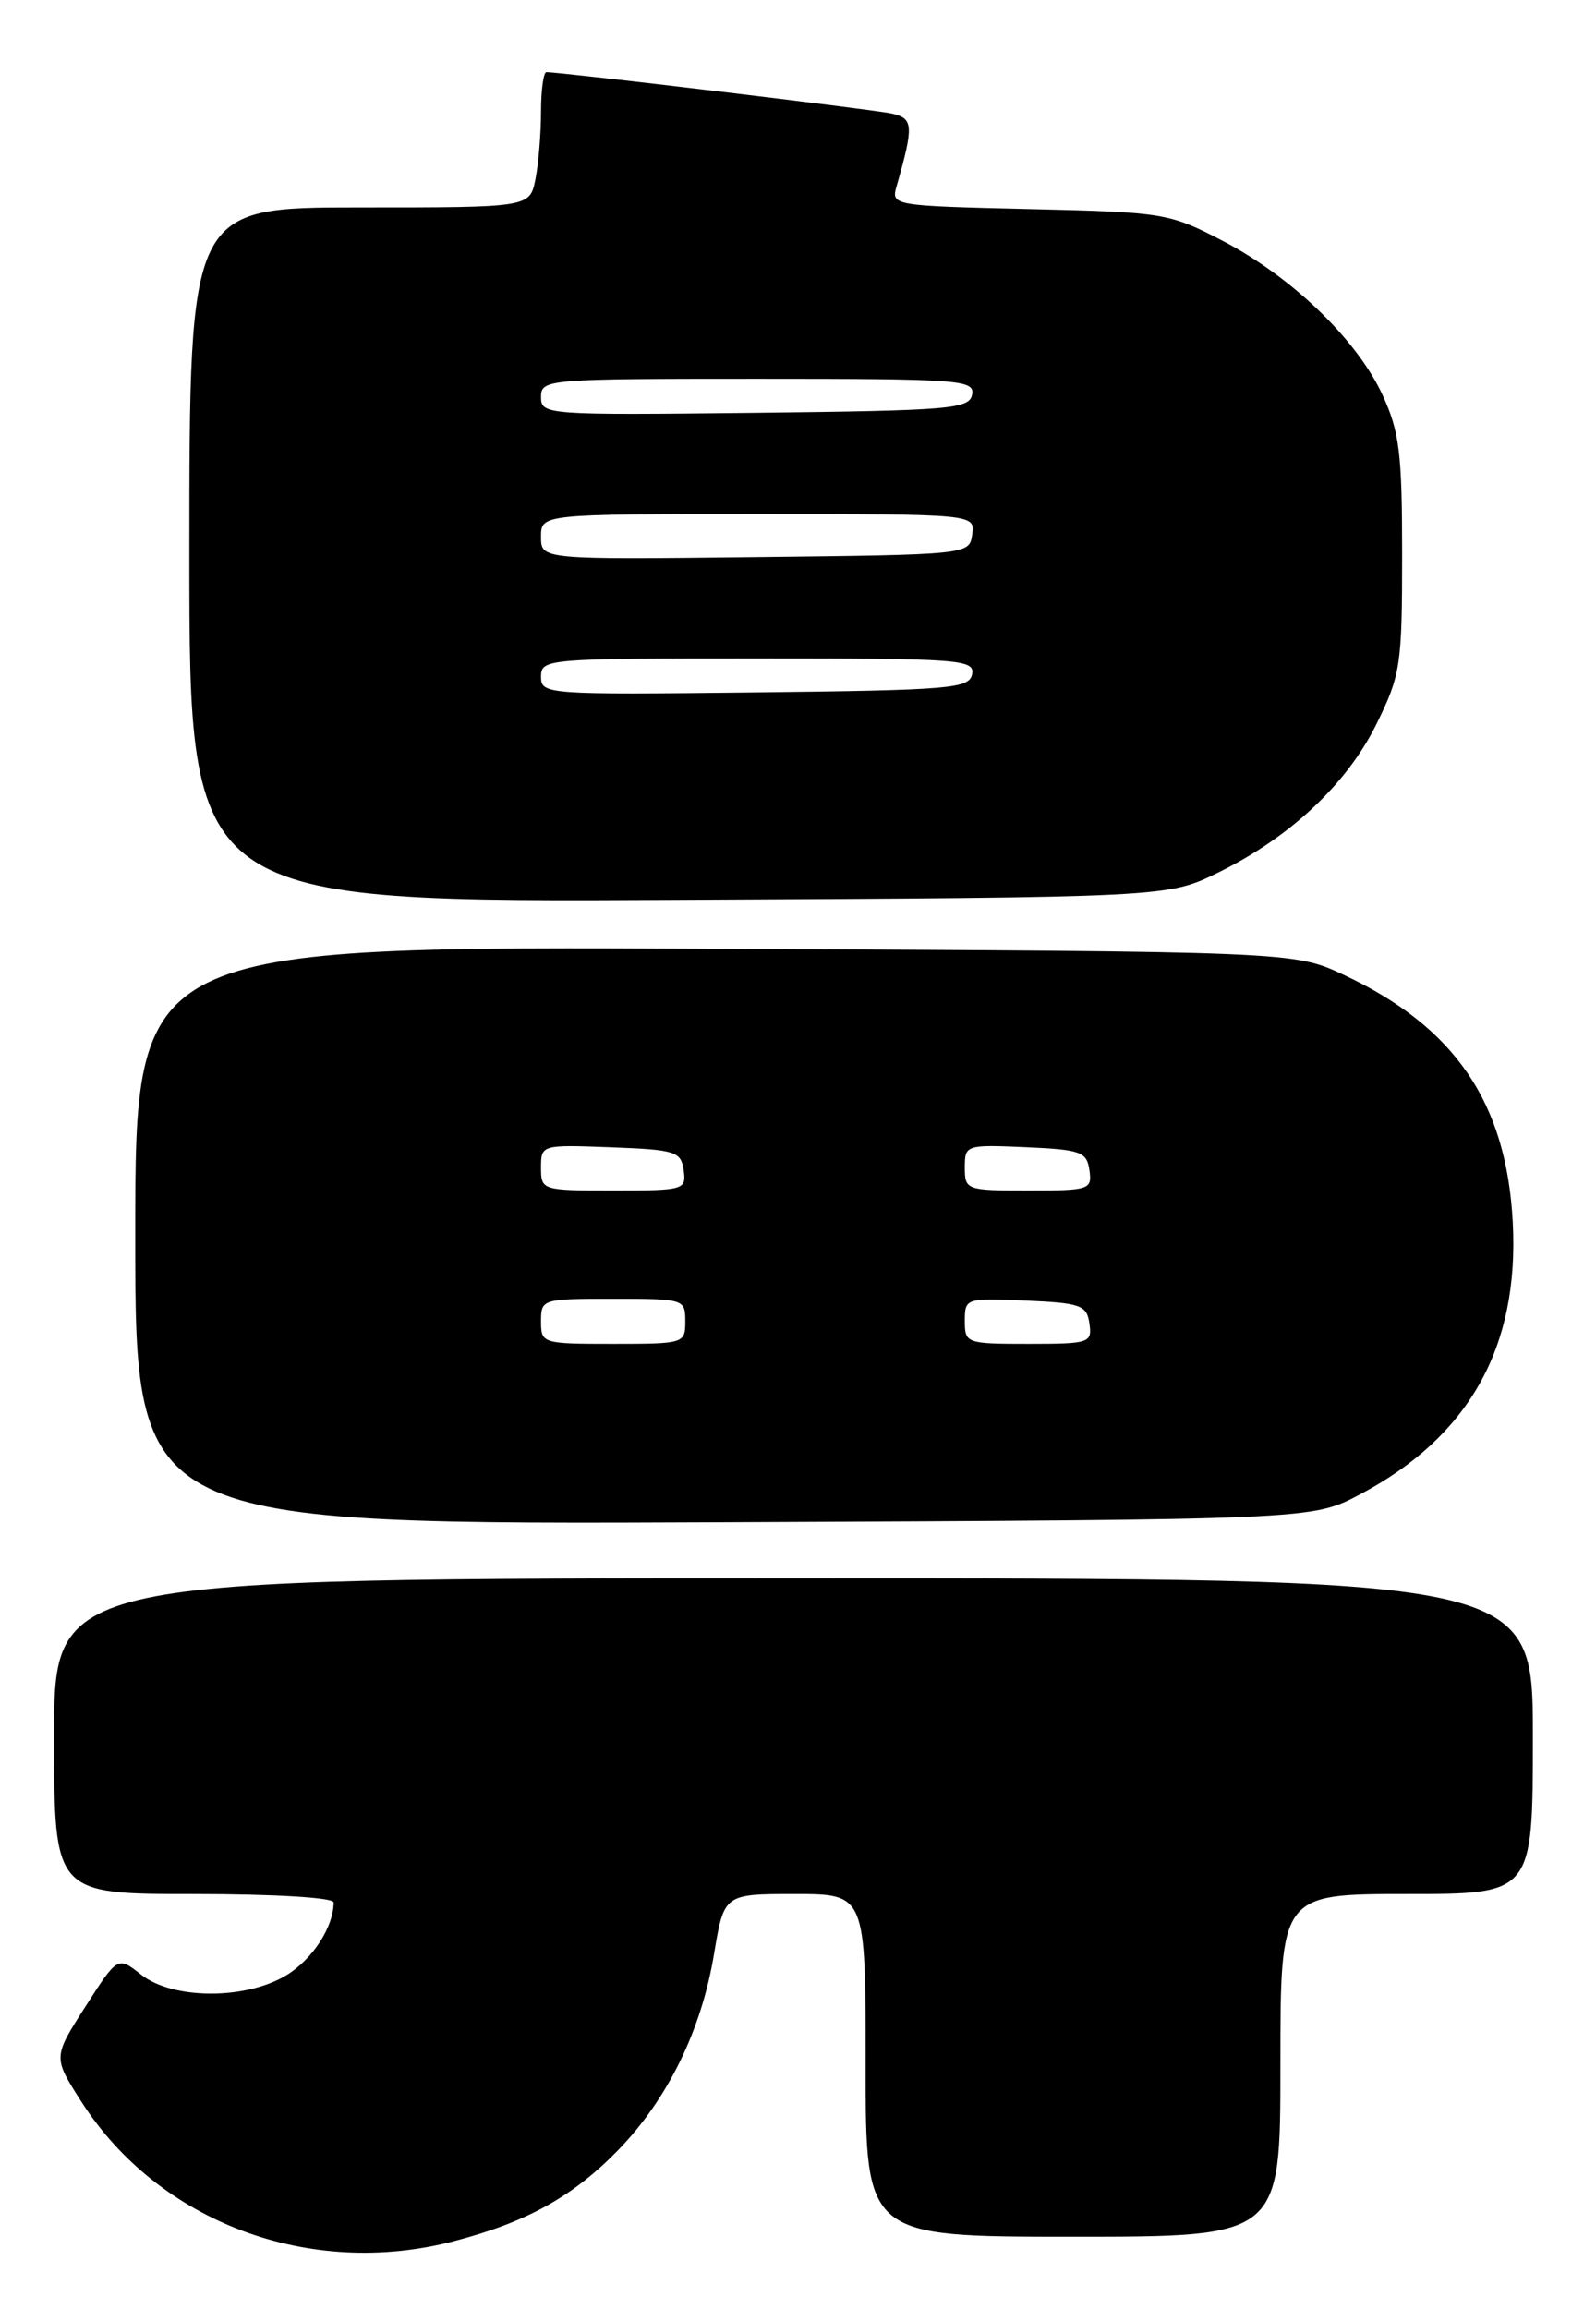 <?xml version="1.0" encoding="UTF-8" standalone="no"?>
<!DOCTYPE svg PUBLIC "-//W3C//DTD SVG 1.1//EN" "http://www.w3.org/Graphics/SVG/1.1/DTD/svg11.dtd" >
<svg xmlns="http://www.w3.org/2000/svg" xmlns:xlink="http://www.w3.org/1999/xlink" version="1.1" viewBox="0 0 177 256">
 <g >
 <path fill="currentColor"
d=" M 50.32 248.50 C 58.40 246.40 63.54 243.55 68.56 238.39 C 74.06 232.72 77.79 225.10 79.19 216.64 C 80.30 210.00 80.30 210.00 88.15 210.00 C 96.00 210.00 96.00 210.00 96.00 229.00 C 96.00 248.00 96.00 248.00 119.00 248.00 C 142.00 248.00 142.00 248.00 142.00 229.00 C 142.00 210.00 142.00 210.00 156.00 210.00 C 170.00 210.00 170.00 210.00 170.00 192.50 C 170.00 175.00 170.00 175.00 88.00 175.00 C 6.00 175.00 6.00 175.00 6.00 192.50 C 6.00 210.00 6.00 210.00 21.50 210.00 C 30.45 210.00 37.00 210.40 37.00 210.93 C 37.00 213.64 34.68 217.23 31.77 219.00 C 27.27 221.74 19.18 221.72 15.66 218.95 C 13.05 216.89 13.05 216.89 9.46 222.50 C 5.87 228.11 5.87 228.11 9.04 233.05 C 17.61 246.41 34.33 252.67 50.32 248.50 Z  M 150.78 165.72 C 162.90 159.33 168.51 149.36 167.77 135.50 C 167.06 122.23 161.35 113.87 149.05 108.10 C 143.50 105.50 143.50 105.50 79.25 105.20 C 15.00 104.90 15.00 104.90 15.00 136.98 C 15.00 169.06 15.00 169.06 80.25 168.78 C 145.50 168.50 145.50 168.50 150.78 165.72 Z  M 135.12 96.74 C 143.11 92.82 149.42 86.88 152.69 80.21 C 155.33 74.84 155.50 73.72 155.50 61.50 C 155.50 50.25 155.21 47.86 153.32 43.78 C 150.49 37.66 143.25 30.68 135.59 26.70 C 129.66 23.62 129.10 23.53 114.16 23.18 C 98.99 22.82 98.82 22.79 99.43 20.66 C 101.36 13.90 101.31 13.11 98.87 12.58 C 96.84 12.13 62.30 8.00 60.60 8.00 C 60.27 8.00 60.00 9.97 60.00 12.37 C 60.00 14.78 59.72 18.16 59.38 19.88 C 58.75 23.00 58.75 23.00 39.88 23.00 C 21.00 23.00 21.00 23.00 21.00 61.52 C 21.00 100.05 21.00 100.05 75.25 99.77 C 129.50 99.50 129.50 99.50 135.12 96.74 Z  M 60.00 146.50 C 60.00 144.04 60.13 144.00 68.00 144.00 C 75.87 144.00 76.00 144.04 76.00 146.50 C 76.00 148.96 75.87 149.00 68.00 149.00 C 60.13 149.00 60.00 148.96 60.00 146.50 Z  M 107.00 146.45 C 107.00 143.95 107.11 143.91 113.75 144.20 C 119.88 144.47 120.53 144.71 120.82 146.75 C 121.13 148.90 120.83 149.00 114.07 149.00 C 107.16 149.00 107.00 148.94 107.00 146.45 Z  M 60.00 129.46 C 60.00 126.93 60.04 126.92 67.75 127.21 C 74.92 127.48 75.52 127.67 75.82 129.75 C 76.13 131.92 75.87 132.00 68.07 132.00 C 60.09 132.00 60.00 131.97 60.00 129.46 Z  M 107.00 129.45 C 107.00 126.95 107.11 126.91 113.75 127.20 C 119.88 127.47 120.53 127.71 120.82 129.75 C 121.13 131.90 120.83 132.00 114.07 132.00 C 107.16 132.00 107.00 131.94 107.00 129.45 Z  M 60.00 75.02 C 60.00 73.05 60.59 73.00 84.07 73.00 C 106.46 73.00 108.12 73.12 107.81 74.75 C 107.50 76.35 105.42 76.52 83.74 76.77 C 60.51 77.03 60.00 76.99 60.00 75.02 Z  M 60.00 59.52 C 60.00 57.00 60.00 57.00 84.07 57.00 C 108.14 57.00 108.14 57.00 107.82 59.25 C 107.50 61.50 107.50 61.50 83.75 61.77 C 60.00 62.04 60.00 62.04 60.00 59.52 Z  M 60.00 44.02 C 60.00 42.05 60.59 42.00 84.07 42.00 C 106.46 42.00 108.12 42.12 107.81 43.75 C 107.50 45.35 105.42 45.52 83.74 45.77 C 60.51 46.03 60.00 45.99 60.00 44.02 Z "/>
</g>
</svg>